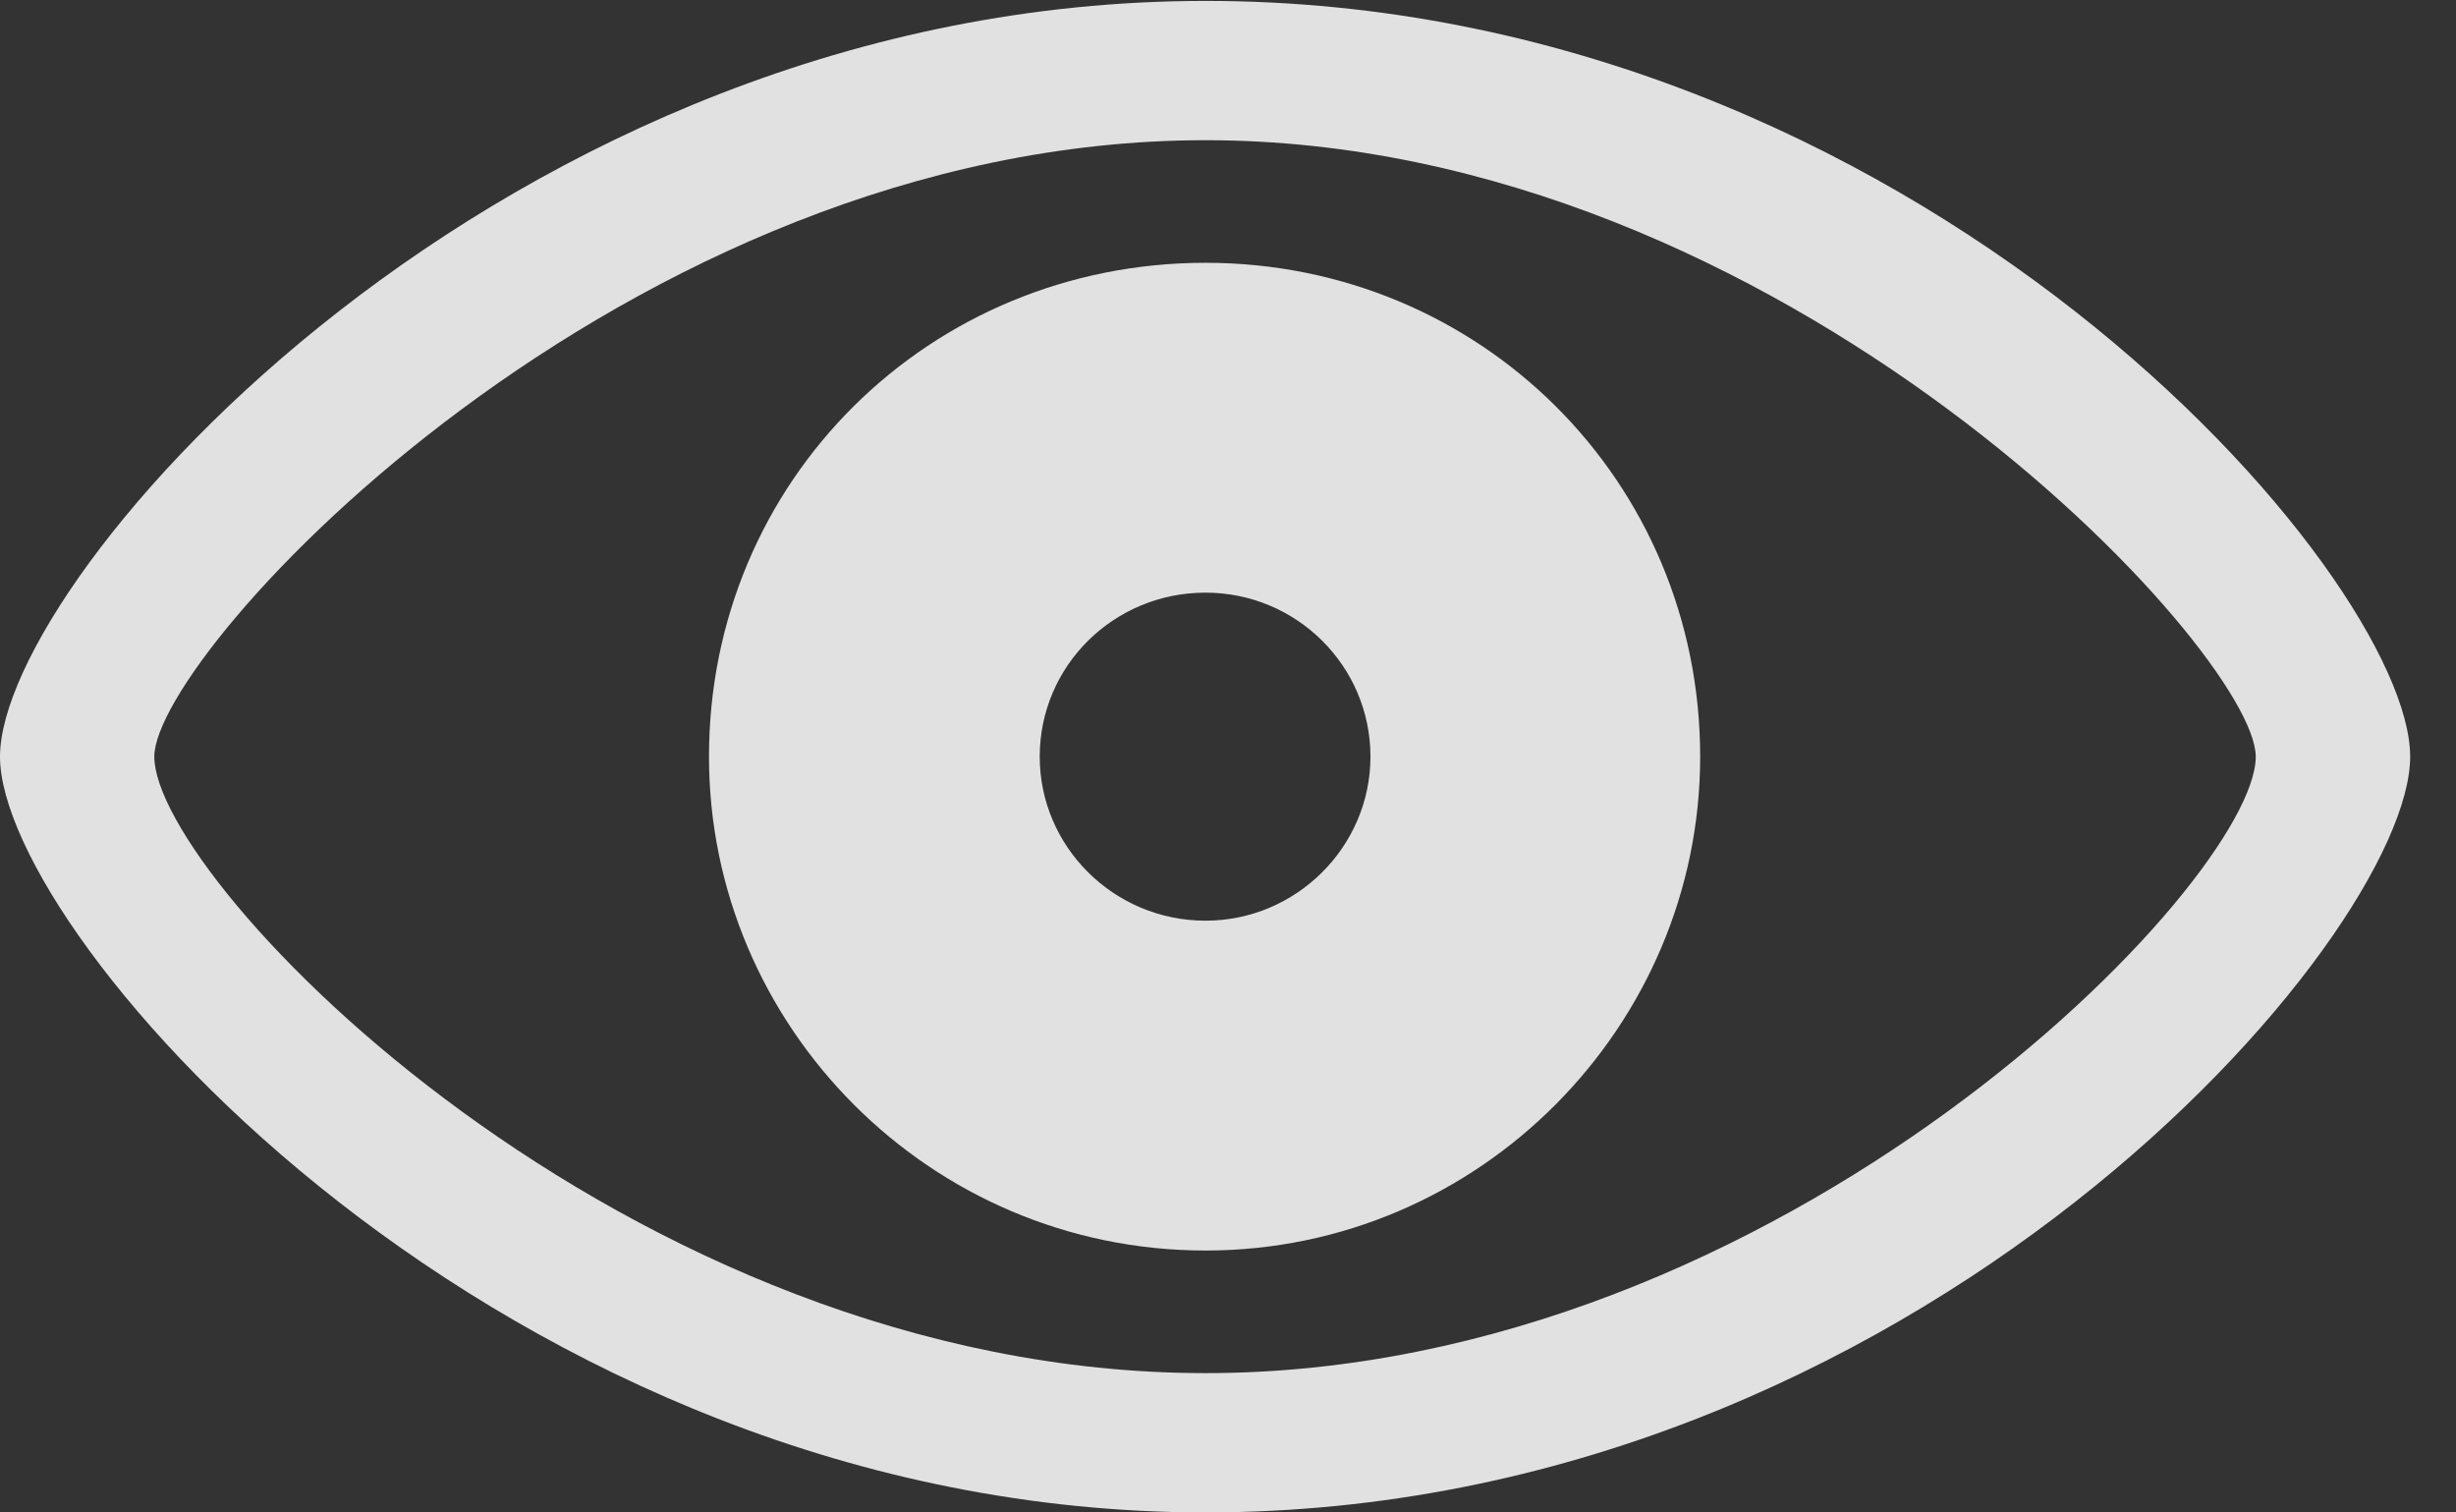 <?xml version="1.0" encoding="UTF-8"?>
<!--Generator: Apple Native CoreSVG 232.5-->
<!DOCTYPE svg
PUBLIC "-//W3C//DTD SVG 1.1//EN"
       "http://www.w3.org/Graphics/SVG/1.1/DTD/svg11.dtd">
<svg version="1.1" xmlns="http://www.w3.org/2000/svg" xmlns:xlink="http://www.w3.org/1999/xlink" width="21.758" height="13.398">
 <rect width="100%" height="100%" fill="#333333" stroke="none"/>
 <g>
  <rect height="13.398" opacity="0" width="21.758" x="0" y="0"/>
  <path d="M10.68 13.398C16.992 13.398 21.352 8.297 21.352 6.703C21.352 5.102 16.984 0.008 10.68 0.008C4.453 0.008 0 5.102 0 6.703C0 8.297 4.445 13.398 10.68 13.398ZM10.68 12.164C5.531 12.164 1.367 7.805 1.367 6.703C1.367 5.773 5.531 1.242 10.68 1.242C15.805 1.242 19.984 5.773 19.984 6.703C19.984 7.805 15.805 12.164 10.68 12.164ZM10.68 11.078C13.109 11.078 15.062 9.086 15.062 6.703C15.062 4.258 13.109 2.328 10.68 2.328C8.234 2.328 6.281 4.258 6.281 6.703C6.281 9.086 8.234 11.078 10.68 11.078ZM10.68 8.156C9.867 8.156 9.211 7.5 9.211 6.703C9.211 5.898 9.867 5.25 10.68 5.25C11.484 5.25 12.141 5.898 12.141 6.703C12.141 7.5 11.484 8.156 10.68 8.156Z" fill="#ffffff" fill-opacity="0.85"/>
 </g>
</svg>
